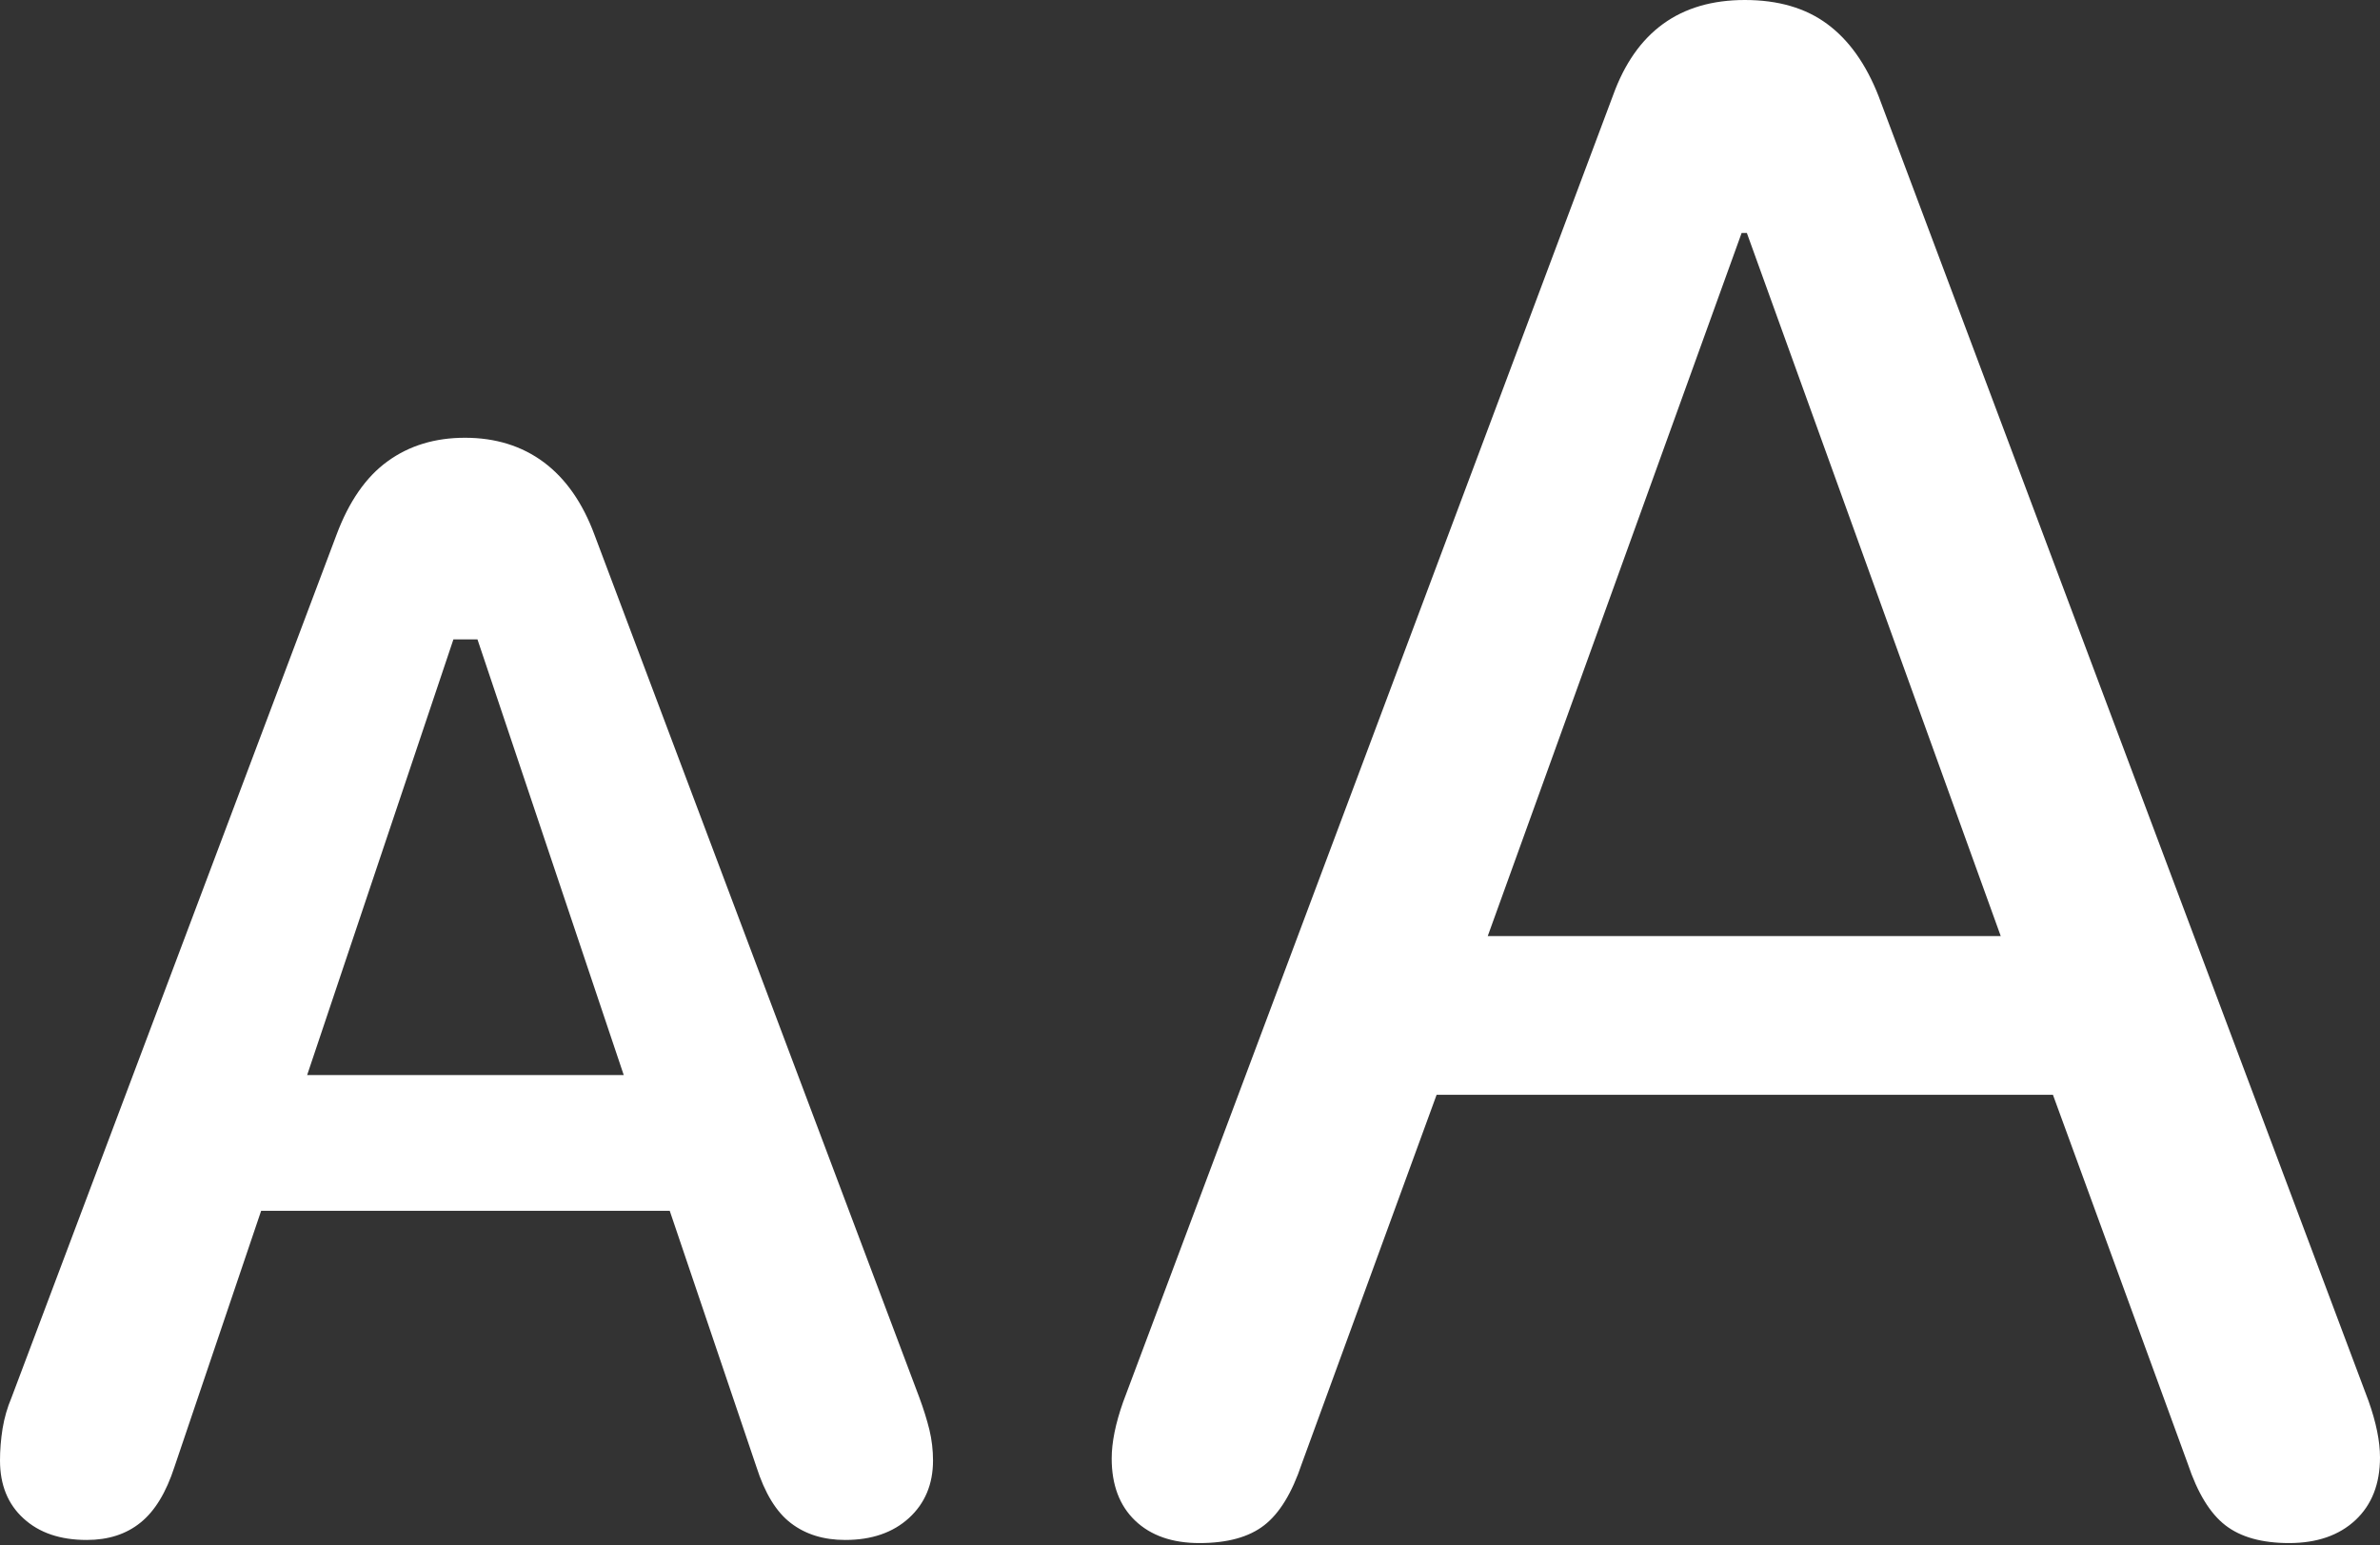 <?xml version="1.0" encoding="UTF-8"?>
<!--Generator: Apple Native CoreSVG 175.5-->
<!DOCTYPE svg
PUBLIC "-//W3C//DTD SVG 1.1//EN"
       "http://www.w3.org/Graphics/SVG/1.1/DTD/svg11.dtd">
<svg version="1.1" xmlns="http://www.w3.org/2000/svg" xmlns:xlink="http://www.w3.org/1999/xlink" width="22.246" height="14.443">
 <rect width="100%" height="100%" fill="#333333" stroke="none"/>
 <g>
  <rect height="14.443" opacity="0" width="22.246" x="0" y="0"/>
  <path d="M11.211 14.424Q11.602 14.424 11.816 14.258Q12.031 14.092 12.168 13.682L13.428 10.234L19.189 10.234L20.449 13.682Q20.586 14.092 20.801 14.258Q21.016 14.424 21.396 14.424Q21.787 14.424 22.017 14.209Q22.246 13.994 22.246 13.623Q22.246 13.398 22.139 13.096L17.559 0.898Q17.383 0.449 17.08 0.225Q16.777 0 16.309 0Q15.4 0 15.078 0.889L10.498 13.105Q10.391 13.408 10.391 13.633Q10.391 14.004 10.61 14.214Q10.83 14.424 11.211 14.424ZM13.906 8.75L16.279 2.178L16.328 2.178L18.701 8.75ZM0.811 14.395Q1.113 14.395 1.313 14.233Q1.514 14.072 1.631 13.711L2.441 11.318L6.26 11.318L7.07 13.711Q7.188 14.082 7.393 14.238Q7.598 14.395 7.9 14.395Q8.271 14.395 8.496 14.19Q8.721 13.984 8.721 13.652Q8.721 13.506 8.687 13.364Q8.652 13.223 8.594 13.066L5.557 5Q5.391 4.551 5.083 4.321Q4.775 4.092 4.346 4.092Q3.926 4.092 3.623 4.312Q3.32 4.531 3.145 5L0.107 13.066Q0.049 13.203 0.024 13.354Q0 13.506 0 13.652Q0 13.994 0.22 14.194Q0.439 14.395 0.811 14.395ZM2.871 10.049L4.238 5.977L4.463 5.977L5.83 10.049Z" fill="#ffffff"/>
 </g>
</svg>
